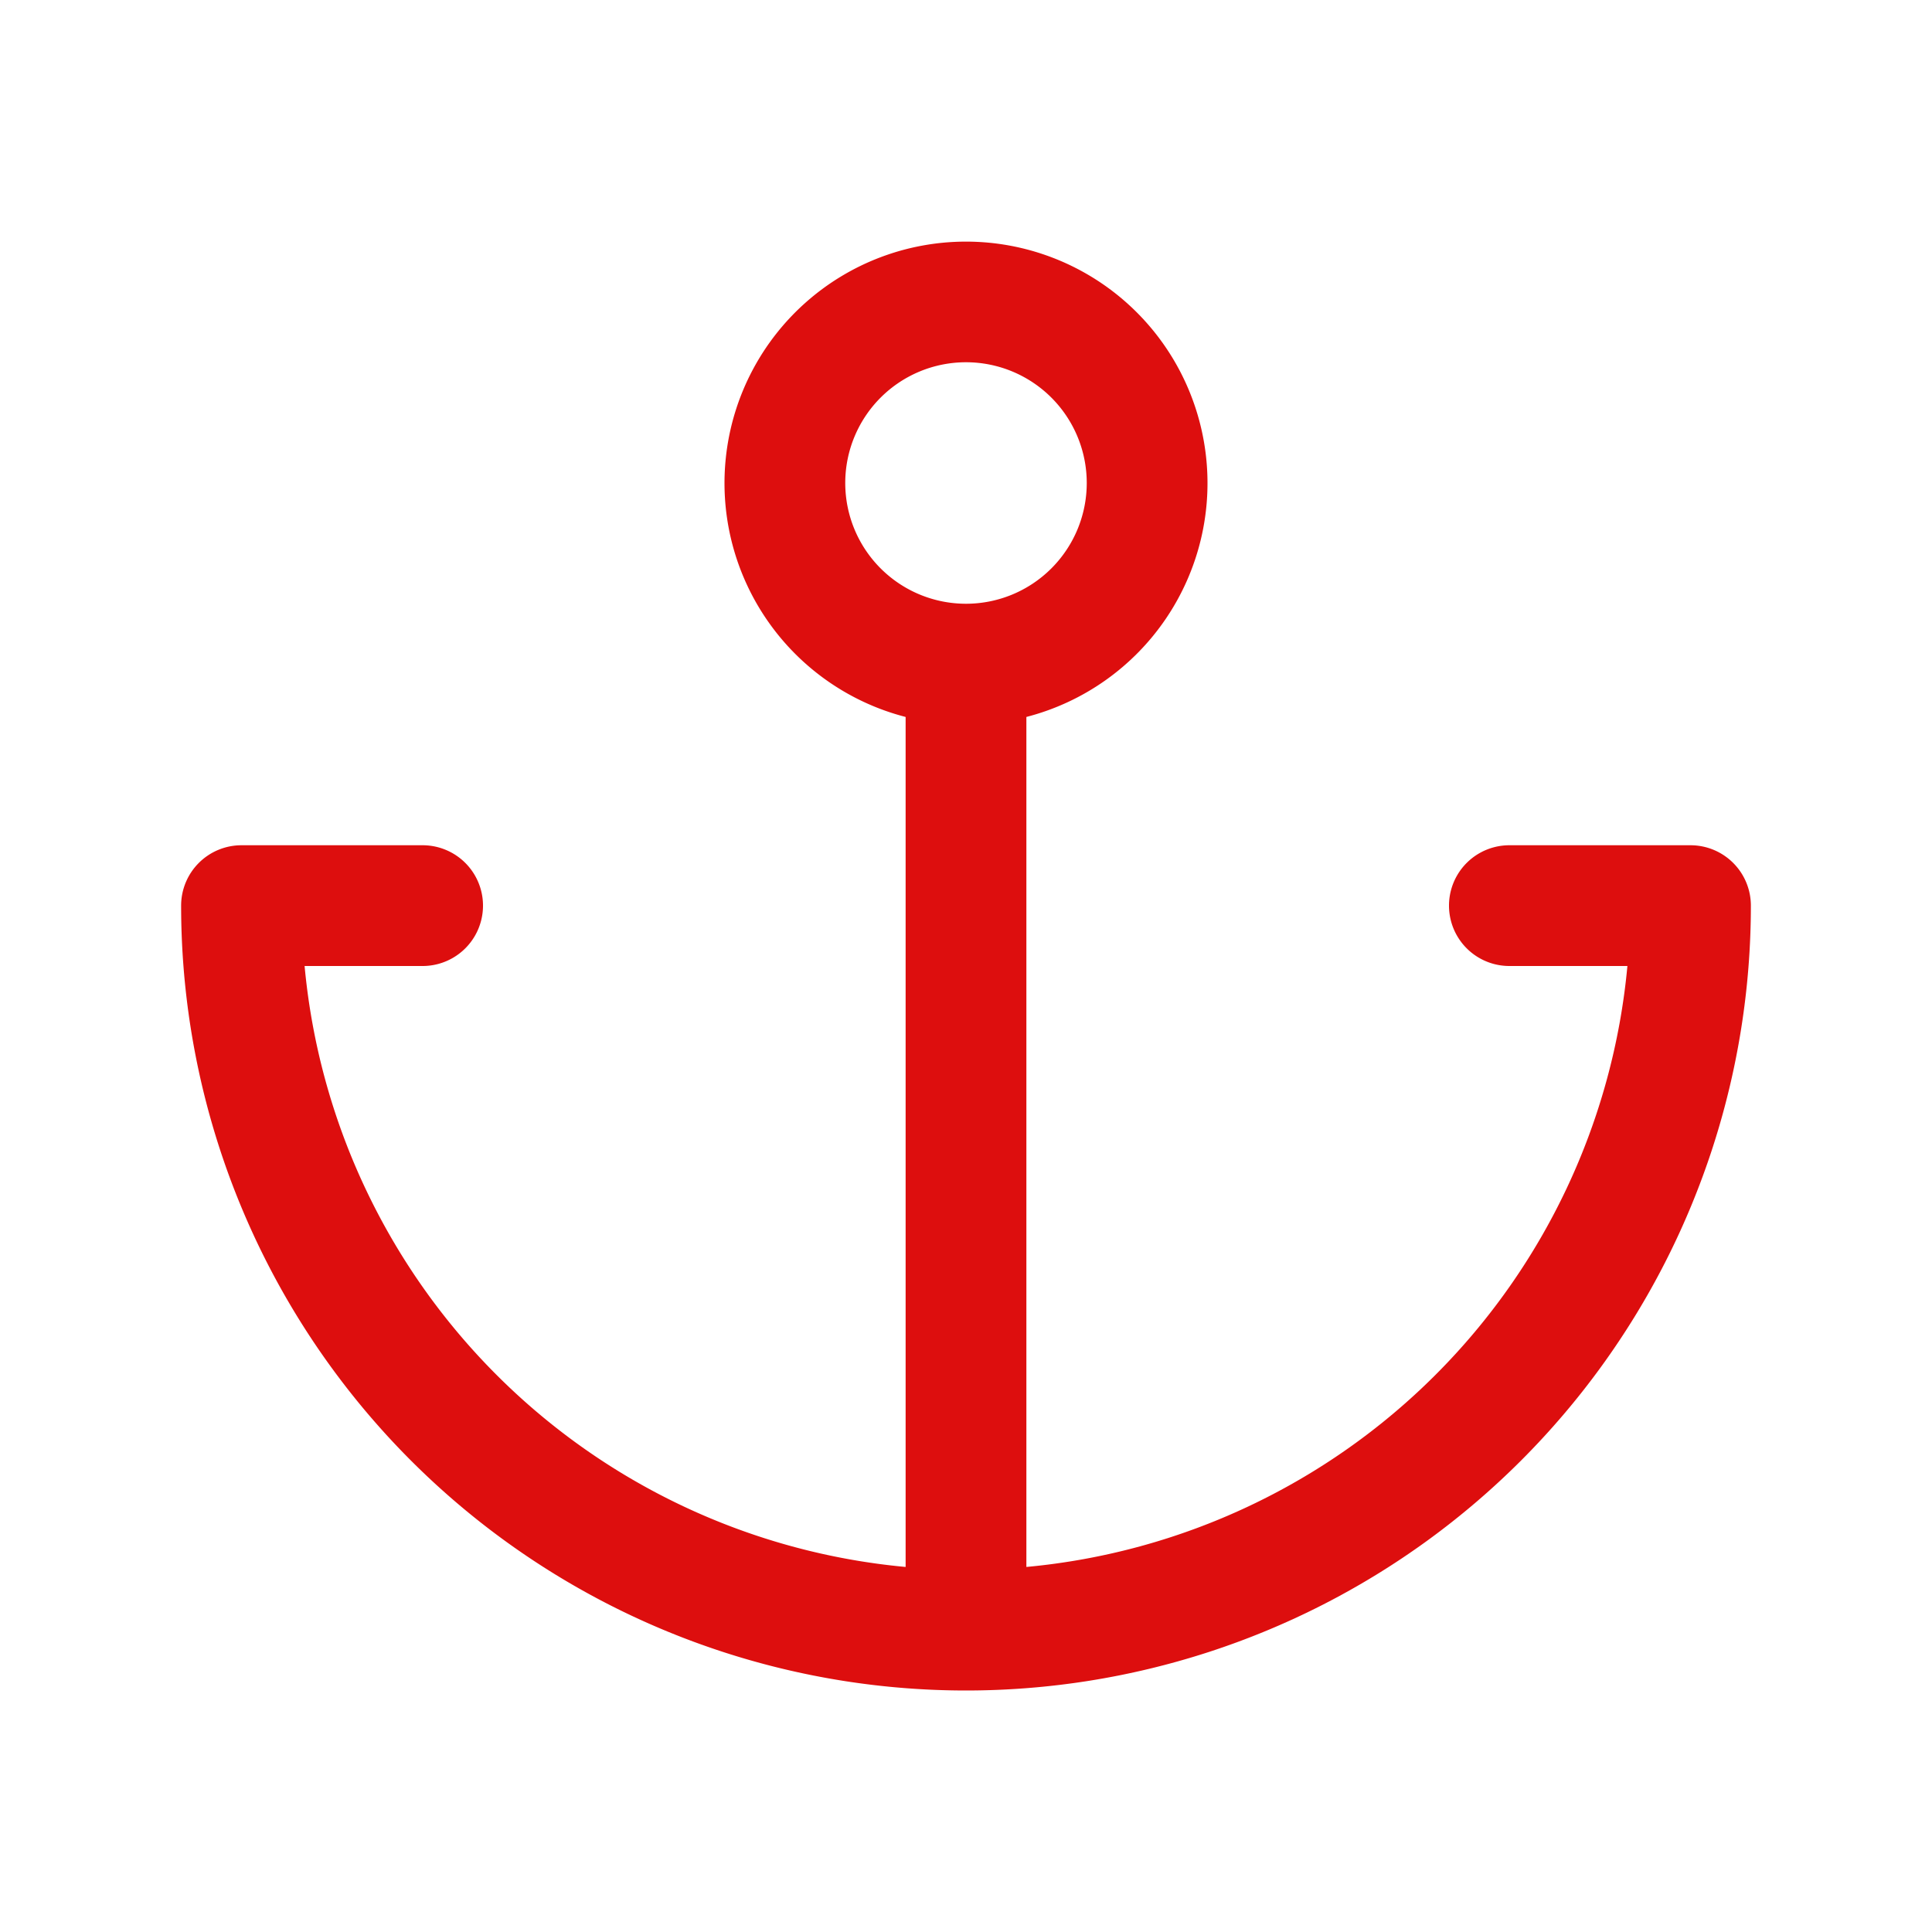 <svg xmlns="http://www.w3.org/2000/svg" viewBox="0 0 256 256" fill="#DD0E0E"><path d="M224,112H200a8,8,0,0,0,0,16h15.64A88.15,88.15,0,0,1,136,207.63V95a32,32,0,1,0-16,0V207.63A88.15,88.15,0,0,1,40.36,128H56a8,8,0,0,0,0-16H32a8,8,0,0,0-8,8,104,104,0,0,0,208,0A8,8,0,0,0,224,112ZM112,64a16,16,0,1,1,16,16A16,16,0,0,1,112,64Z"/></svg>